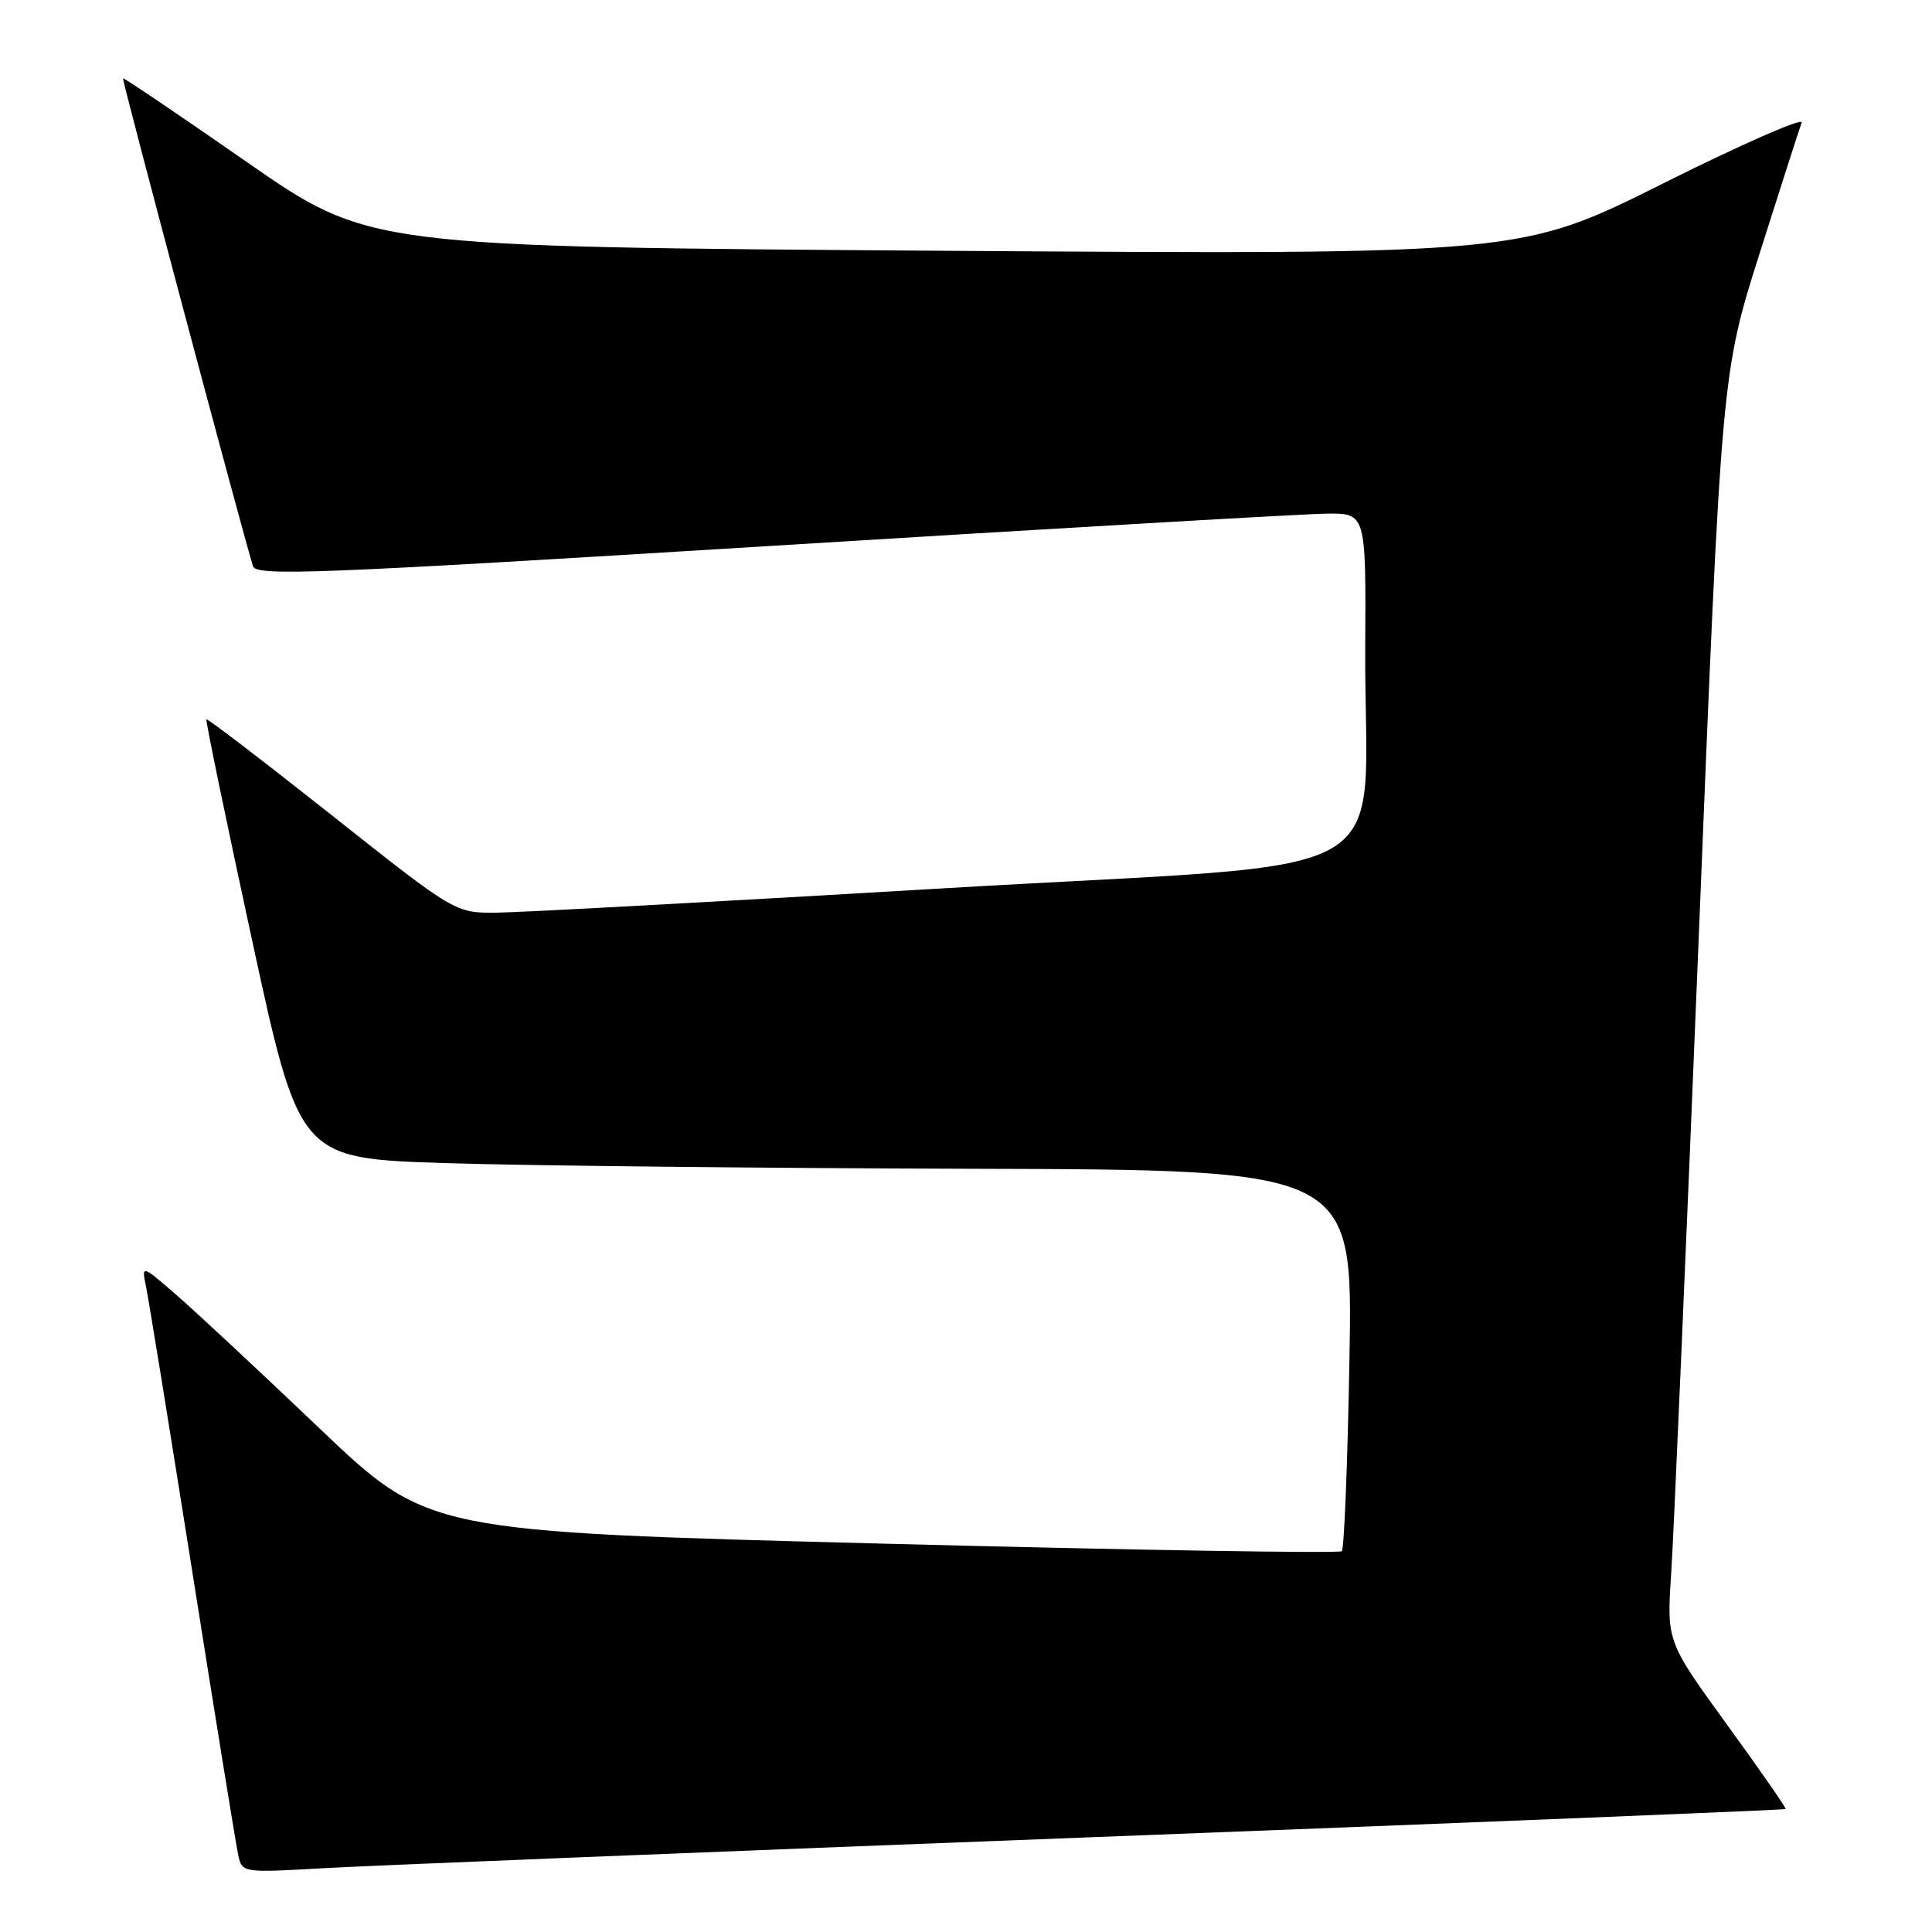 <?xml version="1.0" encoding="UTF-8" standalone="no"?>
<!DOCTYPE svg PUBLIC "-//W3C//DTD SVG 1.1//EN" "http://www.w3.org/Graphics/SVG/1.1/DTD/svg11.dtd" >
<svg xmlns="http://www.w3.org/2000/svg" xmlns:xlink="http://www.w3.org/1999/xlink" version="1.1" viewBox="0 0 256 256">
 <g >
 <path fill="currentColor"
d=" M 144.96 243.43 C 195.26 241.50 236.50 239.82 236.61 239.71 C 236.72 239.59 233.22 234.55 228.83 228.51 C 220.85 217.51 220.85 217.51 221.44 208.51 C 221.77 203.55 223.40 165.75 225.08 124.50 C 228.11 49.50 228.11 49.50 233.16 33.57 C 235.93 24.82 238.44 17.02 238.73 16.25 C 239.03 15.48 230.77 19.11 220.38 24.30 C 201.50 33.74 201.50 33.74 125.18 33.23 C 48.87 32.71 48.87 32.71 32.68 21.45 C 23.78 15.26 16.41 10.28 16.30 10.38 C 16.13 10.54 31.99 70.05 33.52 75.02 C 33.94 76.37 41.94 76.05 102.25 72.33 C 139.79 70.01 172.86 68.09 175.75 68.06 C 181.00 68.00 181.00 68.00 180.90 85.75 C 180.72 117.98 187.59 114.02 125.50 117.68 C 95.80 119.44 68.99 120.90 65.92 120.93 C 60.34 121.00 60.34 121.00 43.97 108.03 C 34.96 100.90 27.49 95.18 27.35 95.31 C 27.22 95.45 29.94 108.59 33.39 124.53 C 39.67 153.50 39.67 153.50 59.09 154.12 C 69.76 154.46 101.17 154.79 128.88 154.87 C 179.26 155.00 179.26 155.00 178.81 179.98 C 178.57 193.72 178.11 205.22 177.80 205.54 C 177.48 205.85 150.11 205.40 116.97 204.54 C 56.71 202.97 56.71 202.97 42.31 189.24 C 34.38 181.68 25.84 173.72 23.32 171.54 C 18.75 167.58 18.75 167.58 19.36 170.54 C 19.70 172.17 22.47 189.25 25.52 208.50 C 28.56 227.75 31.29 244.55 31.57 245.83 C 32.08 248.15 32.16 248.16 42.79 247.55 C 48.68 247.21 94.66 245.36 144.96 243.43 Z "/>
</g>
</svg>